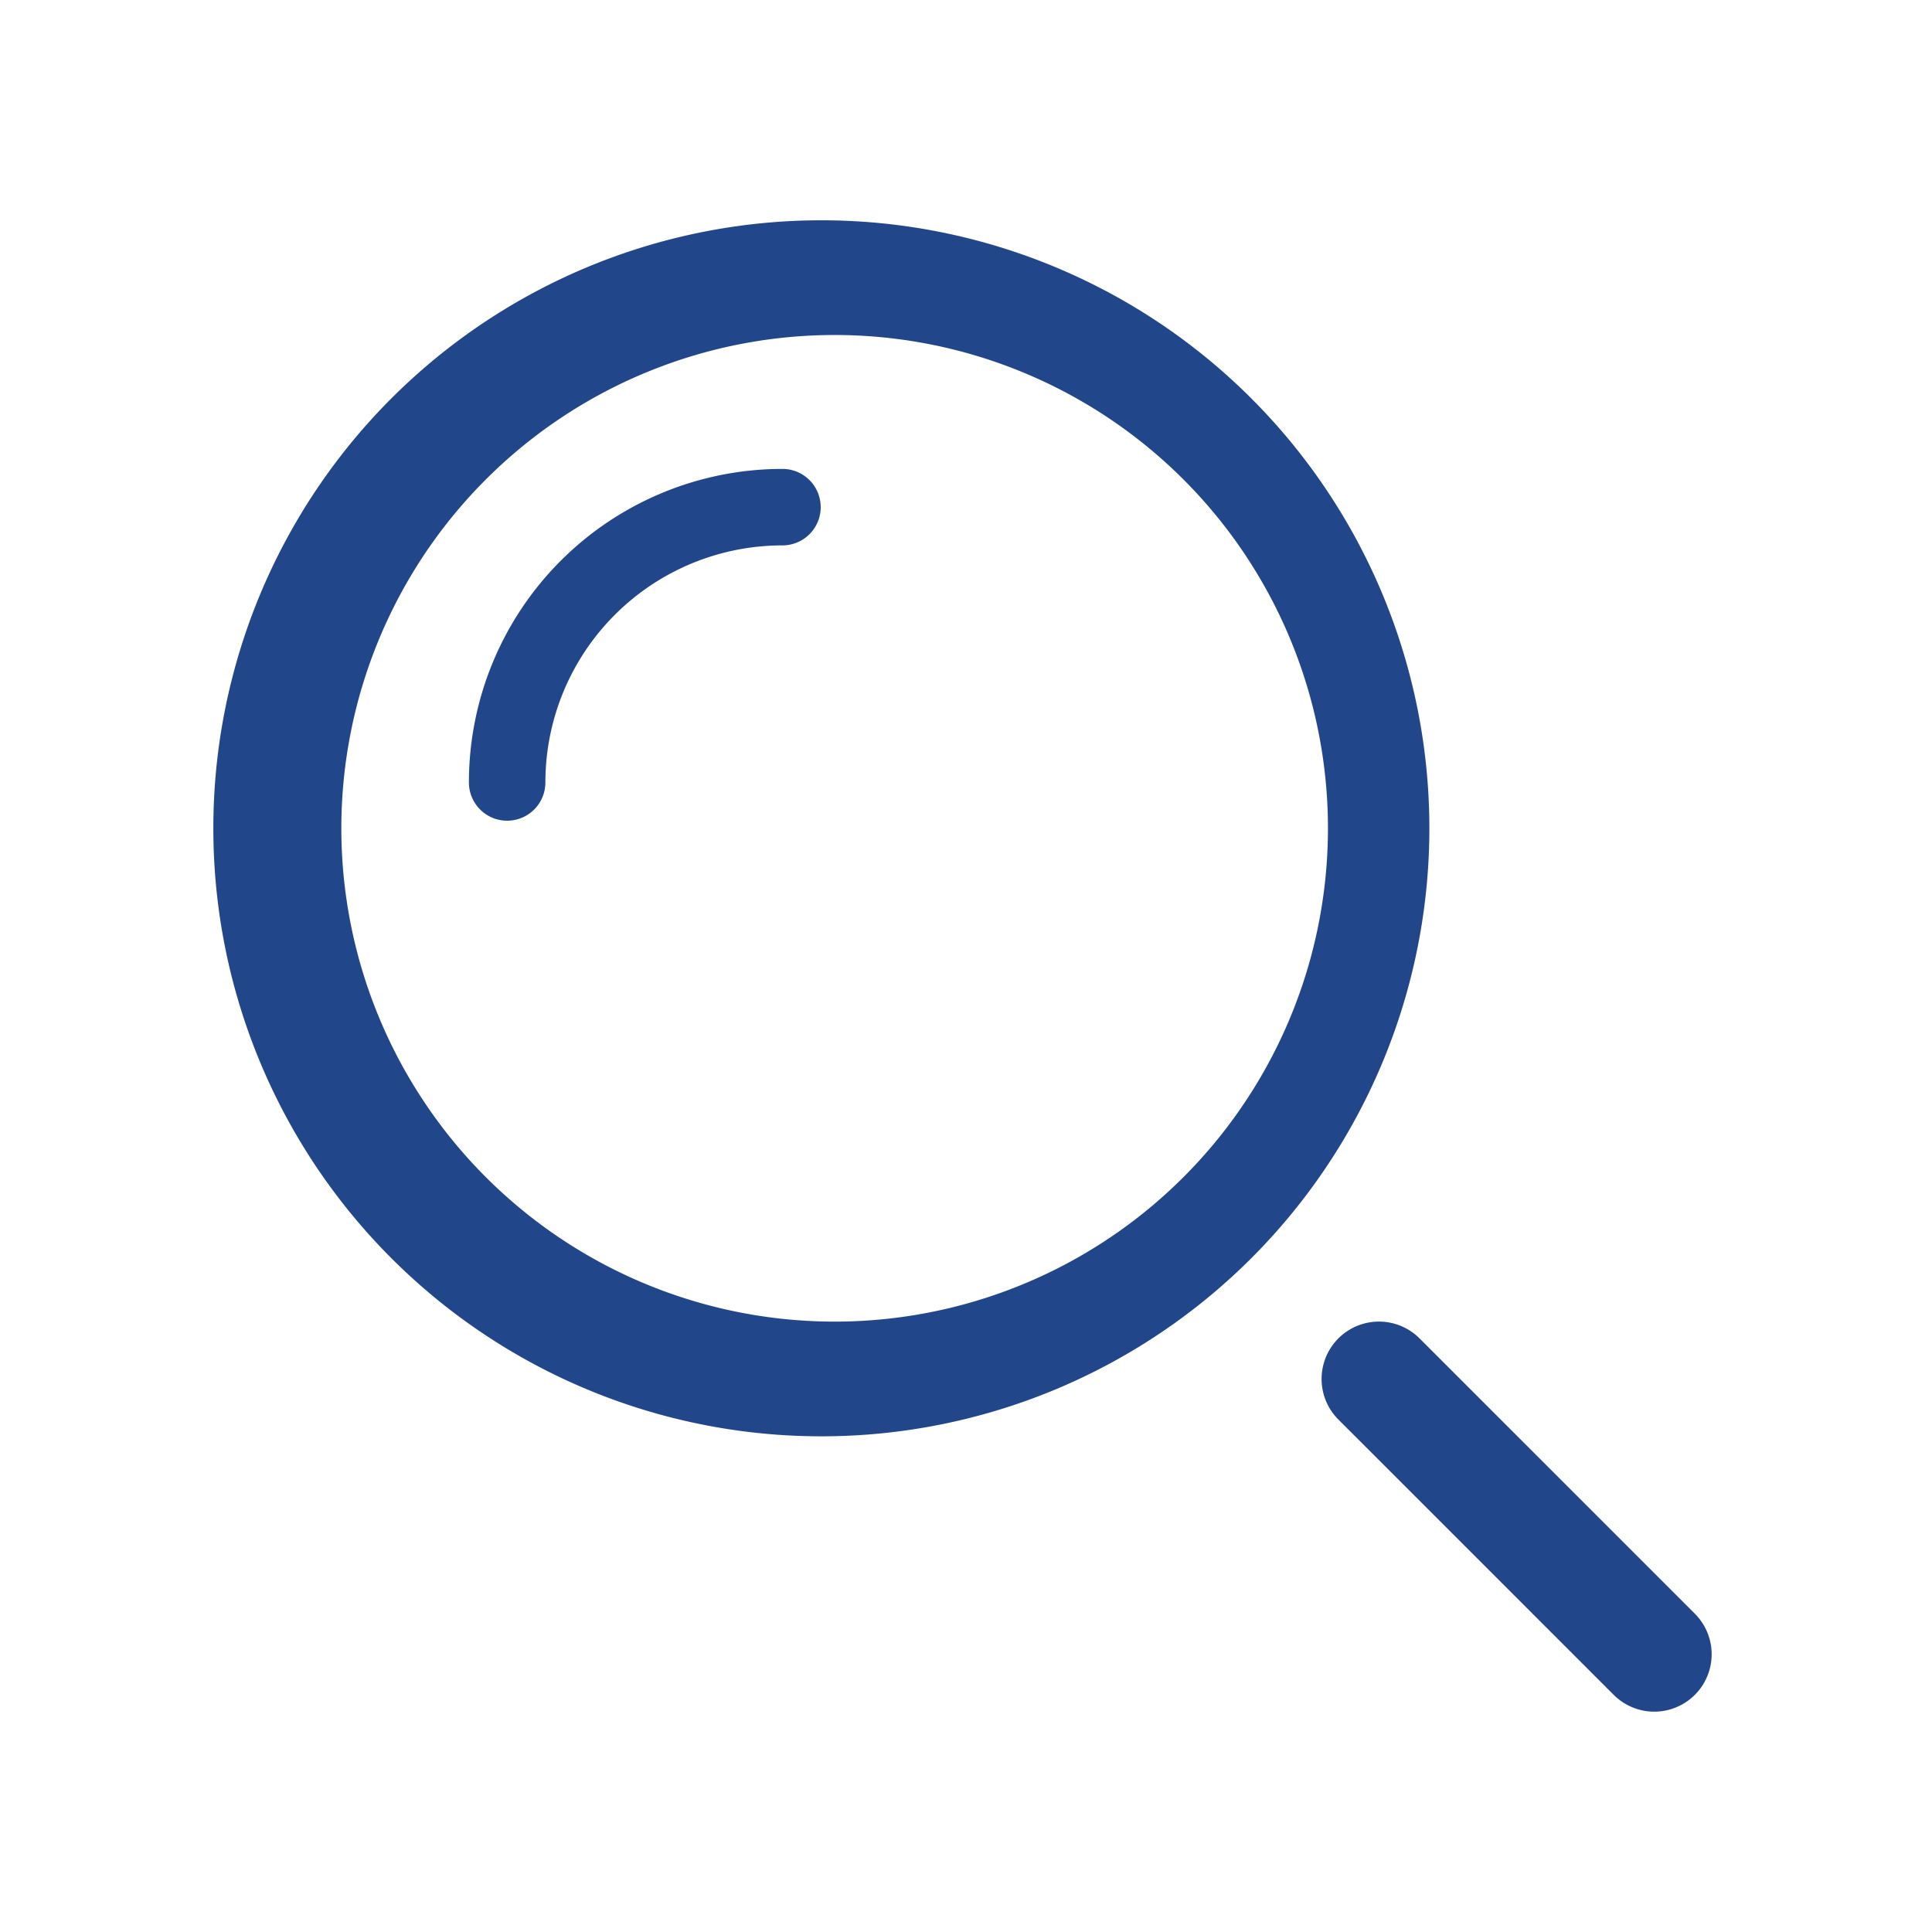 <svg xmlns="http://www.w3.org/2000/svg" width="24" height="24" fill="none" viewBox="0 0 24 24"><path fill="#22468A" d="M21.054 20.046a.712.712 0 1 1-1.008 1.008l-3.42-3.42a.712.712 0 1 1 1.008-1.008l3.42 3.42zM10.29 17.842a7.553 7.553 0 1 1 0-15.105 7.553 7.553 0 0 1 0 15.105zm0-1.425a6.128 6.128 0 1 0 0-12.255 6.128 6.128 0 0 0 0 12.255zM6.775 9.72a.475.475 0 1 1-.95 0A3.895 3.895 0 0 1 9.72 5.825a.475.475 0 0 1 0 .95A2.945 2.945 0 0 0 6.775 9.72z"/></svg>